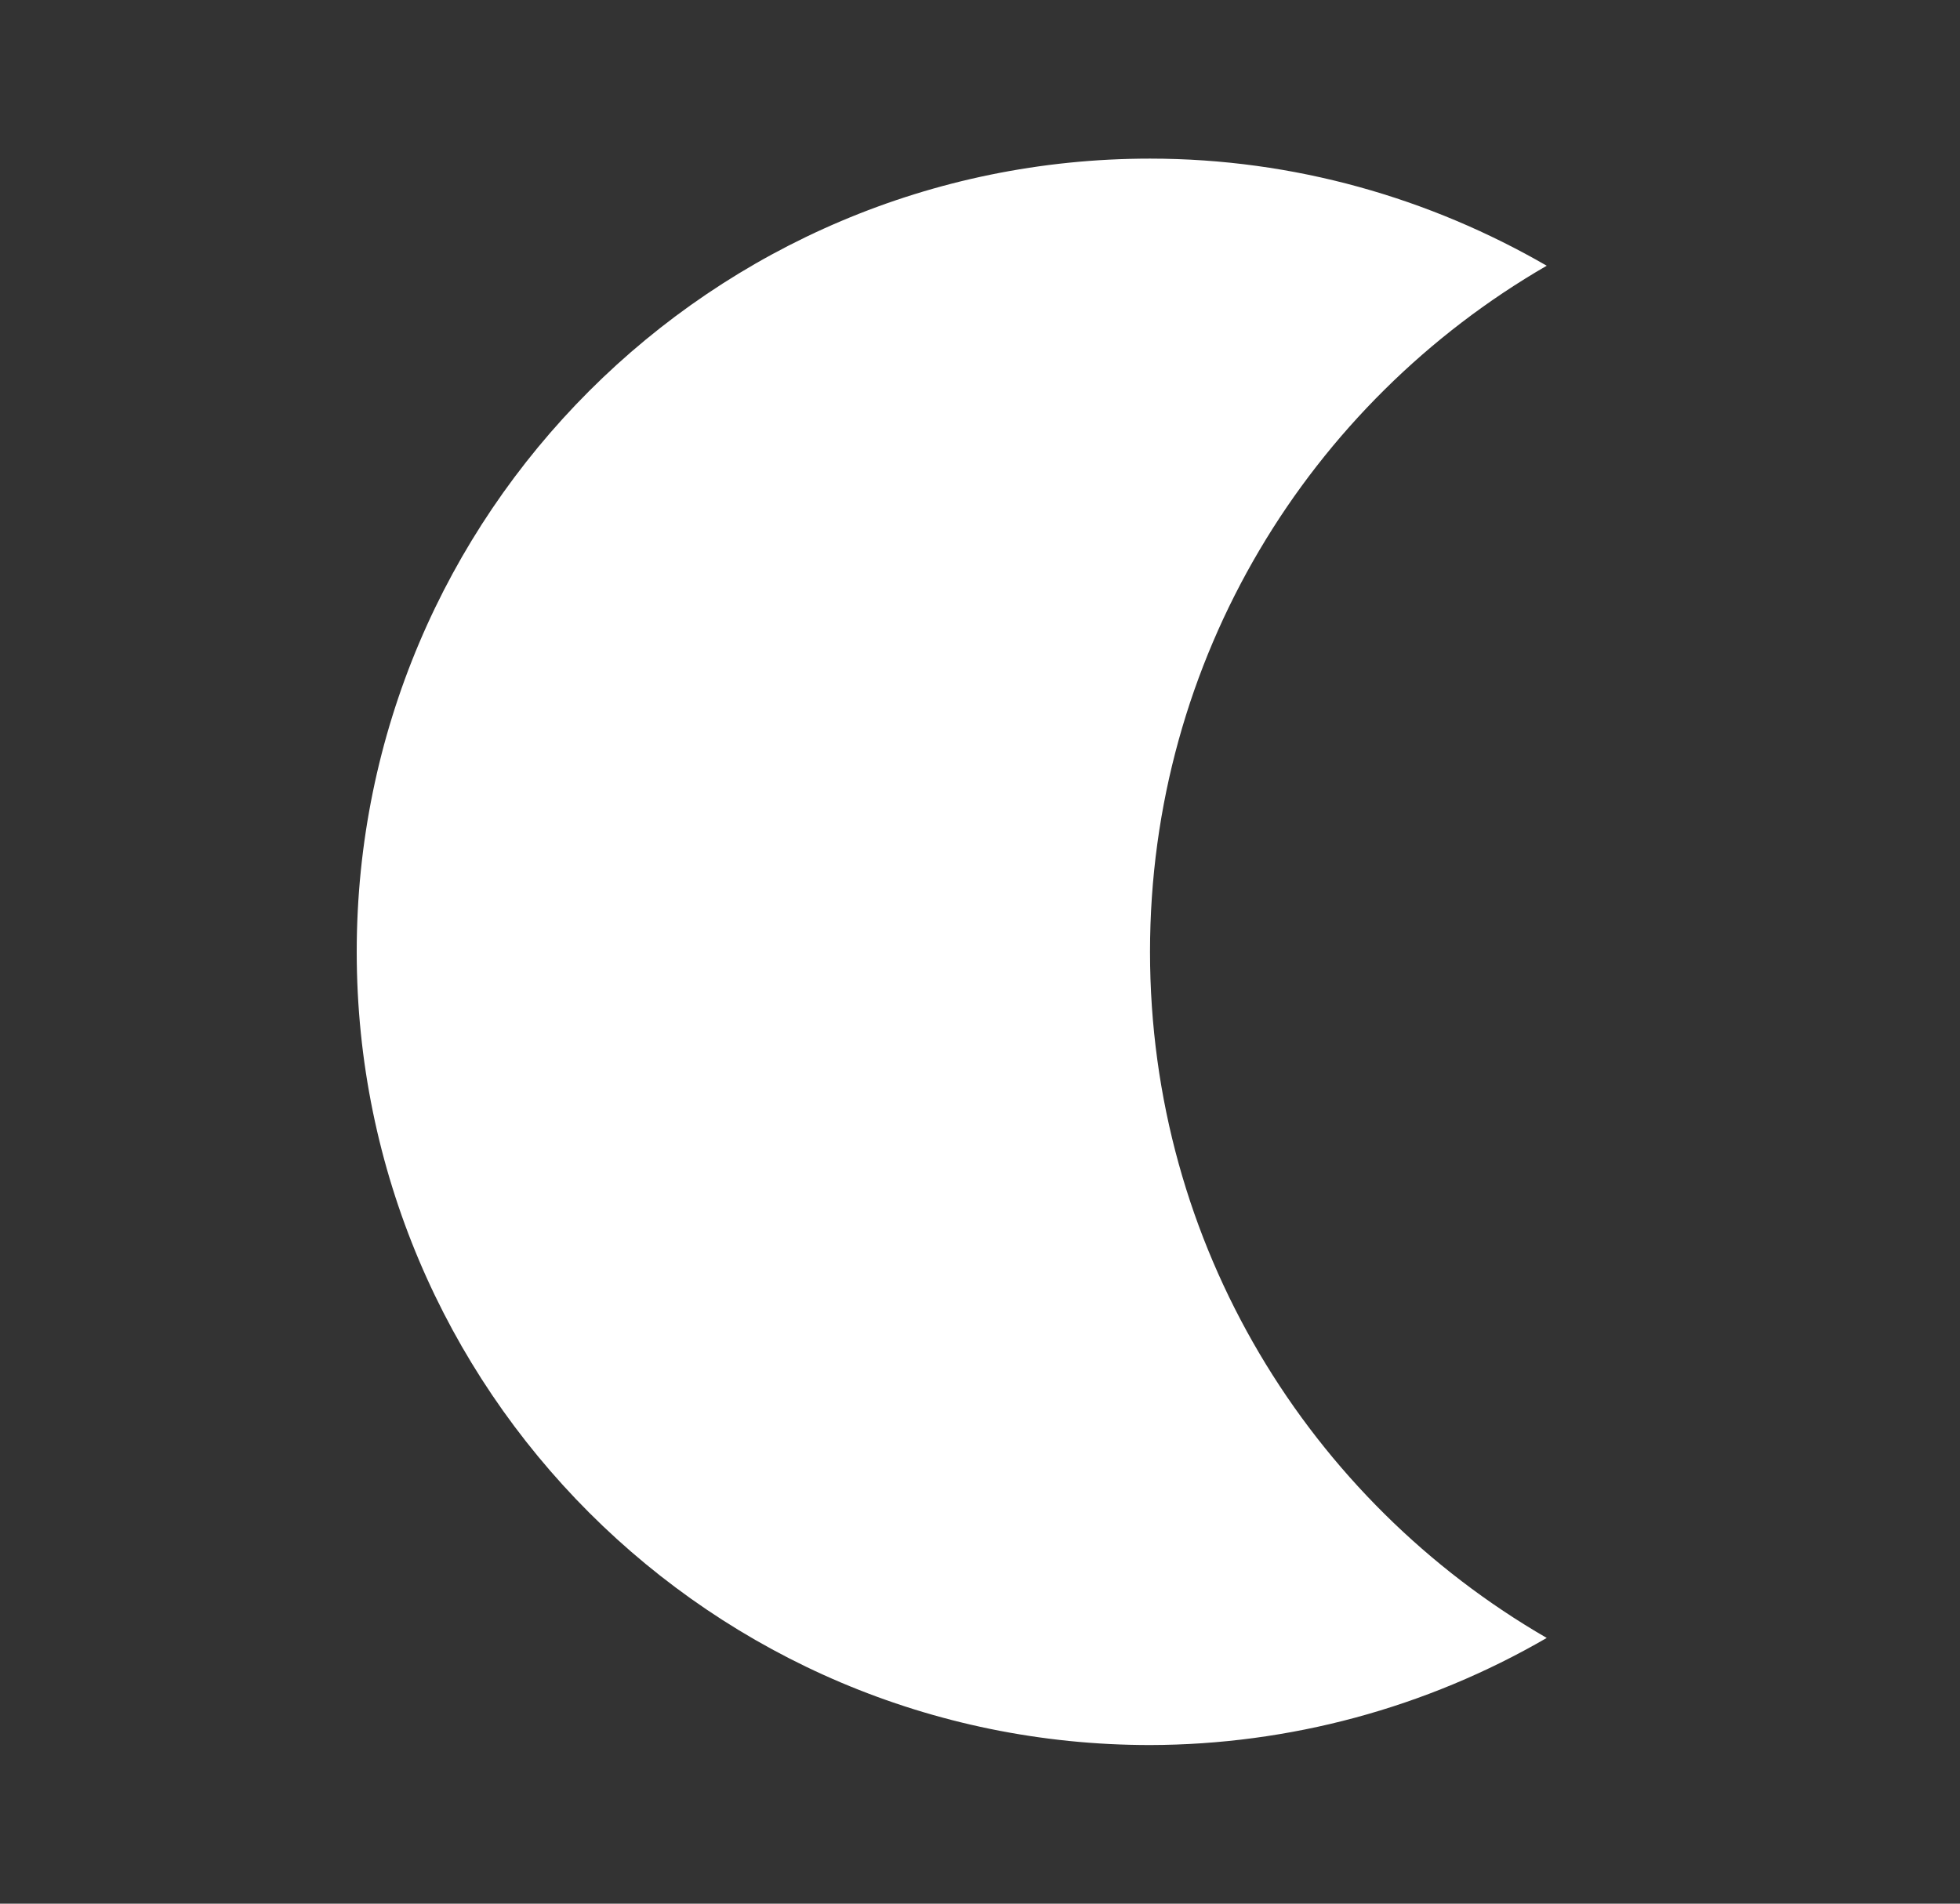 <svg width="35" height="34" viewBox="0 0 35 34" fill="none" xmlns="http://www.w3.org/2000/svg">
<rect x="0" y="0" width="35" height="34" fill="#333333" stroke="none"/>
<path d="M20.536 2.833C23.115 2.833 25.537 3.542 27.62 4.746C23.384 7.197 20.536 11.758 20.536 17C20.536 22.242 23.384 26.803 27.62 29.254C25.467 30.503 23.024 31.162 20.536 31.167C12.716 31.167 6.37 24.82 6.37 17C6.37 9.18 12.716 2.833 20.536 2.833Z" fill="white"/>
</svg>
